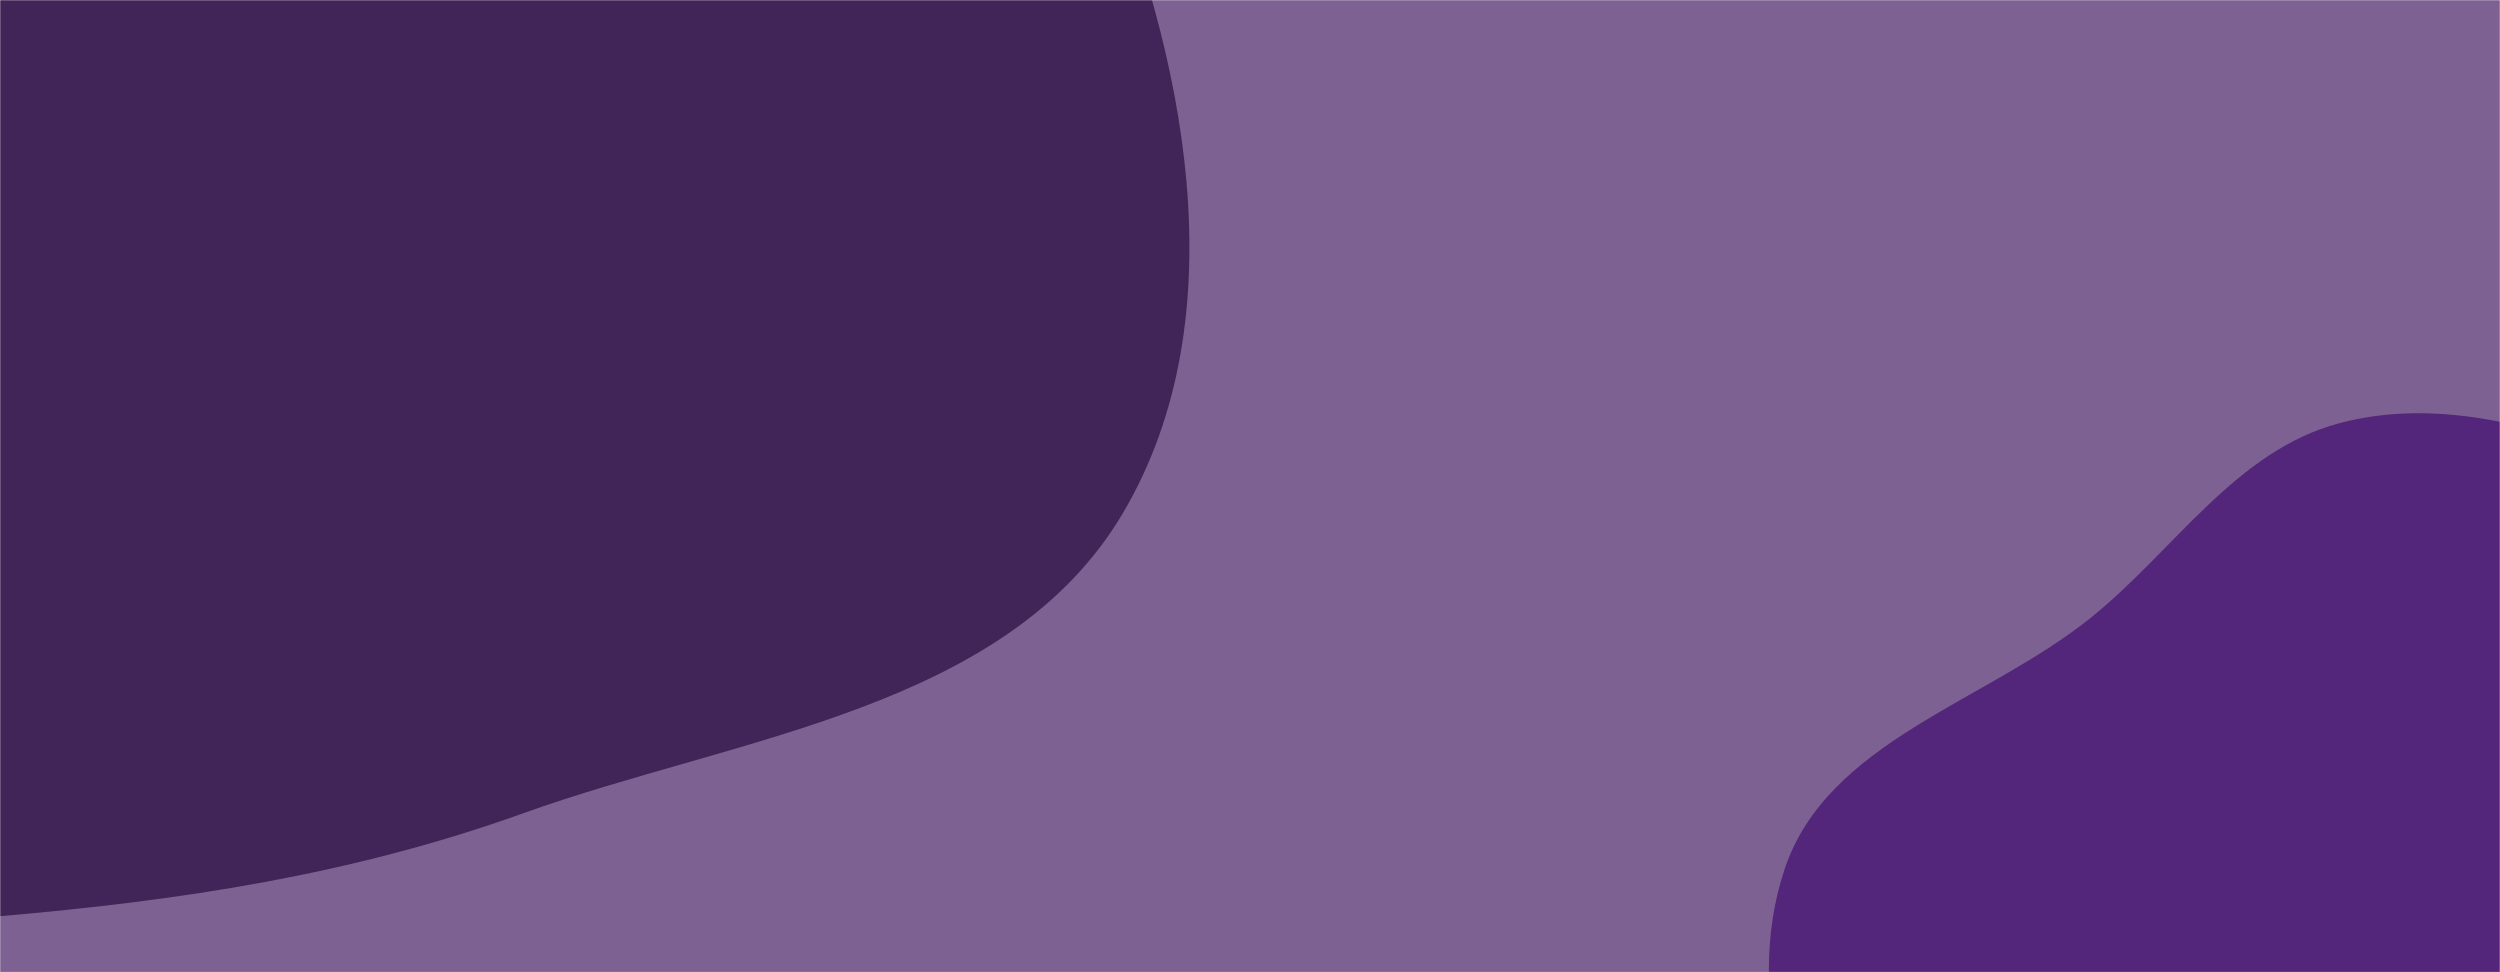 <svg xmlns="http://www.w3.org/2000/svg" version="1.1" xmlns:xlink="http://www.w3.org/1999/xlink" xmlns:svgjs="http://svgjs.com/svgjs" width="1440" height="560" preserveAspectRatio="none" viewBox="0 0 1440 560">
    <g mask="url(&quot;#SvgjsMask1035&quot;)" fill="none">
        <rect width="1440" height="560" x="0" y="0" fill="rgba(44, 0, 80, 0.62)"></rect>
        <path d="M0,527.723C104.022,518.786,202.846,503.819,301.107,468.532C424.924,424.067,579.998,408.71,646.877,295.419C713.724,182.182,682.776,30.228,631.278,-90.764C585.129,-199.19,457.049,-240.12,380.724,-329.9C303.329,-420.939,297.279,-588.425,181.871,-619.395C65.811,-650.54,-21.26,-498.644,-137.718,-469.023C-261.207,-437.614,-421.733,-533.67,-511.338,-443.077C-599.303,-354.142,-531.239,-200.738,-526.72,-75.731C-523.022,26.561,-518.283,124.981,-487.274,222.53C-452.588,331.645,-433.333,462.517,-336.299,523.292C-239.323,584.031,-114.007,537.517,0,527.723" fill="rgba(29, 0, 52, 0.62)"></path>
        <path d="M1440 902.114C1510.791 919.476 1591.627 930.701 1654.047 893.064 1716.736 855.265 1735.037 775.155 1762.856 707.444 1789.646 642.239 1832.954 573.969 1812.915 506.383 1793.09 439.518 1715.931 411.886 1662.084 367.563 1617.883 331.18 1578.551 290.544 1525.266 269.611 1468.282 247.224 1406.298 227.968 1347.169 243.846 1287.539 259.859 1252.436 317.086 1204.332 355.793 1143.804 404.496 1052.415 427.03 1027.894 500.748 1003.279 574.746 1031.521 664.059 1082.025 723.482 1129.85 779.752 1218.163 769.393 1284.241 802.366 1340.548 830.464 1378.883 887.125 1440 902.114" fill="rgba(59, 0, 108, 0.62)"></path>
    </g>
    <defs>
        <mask id="SvgjsMask1035">
            <rect width="1440" height="560" fill="#ffffff"></rect>
        </mask>
    </defs>
</svg>